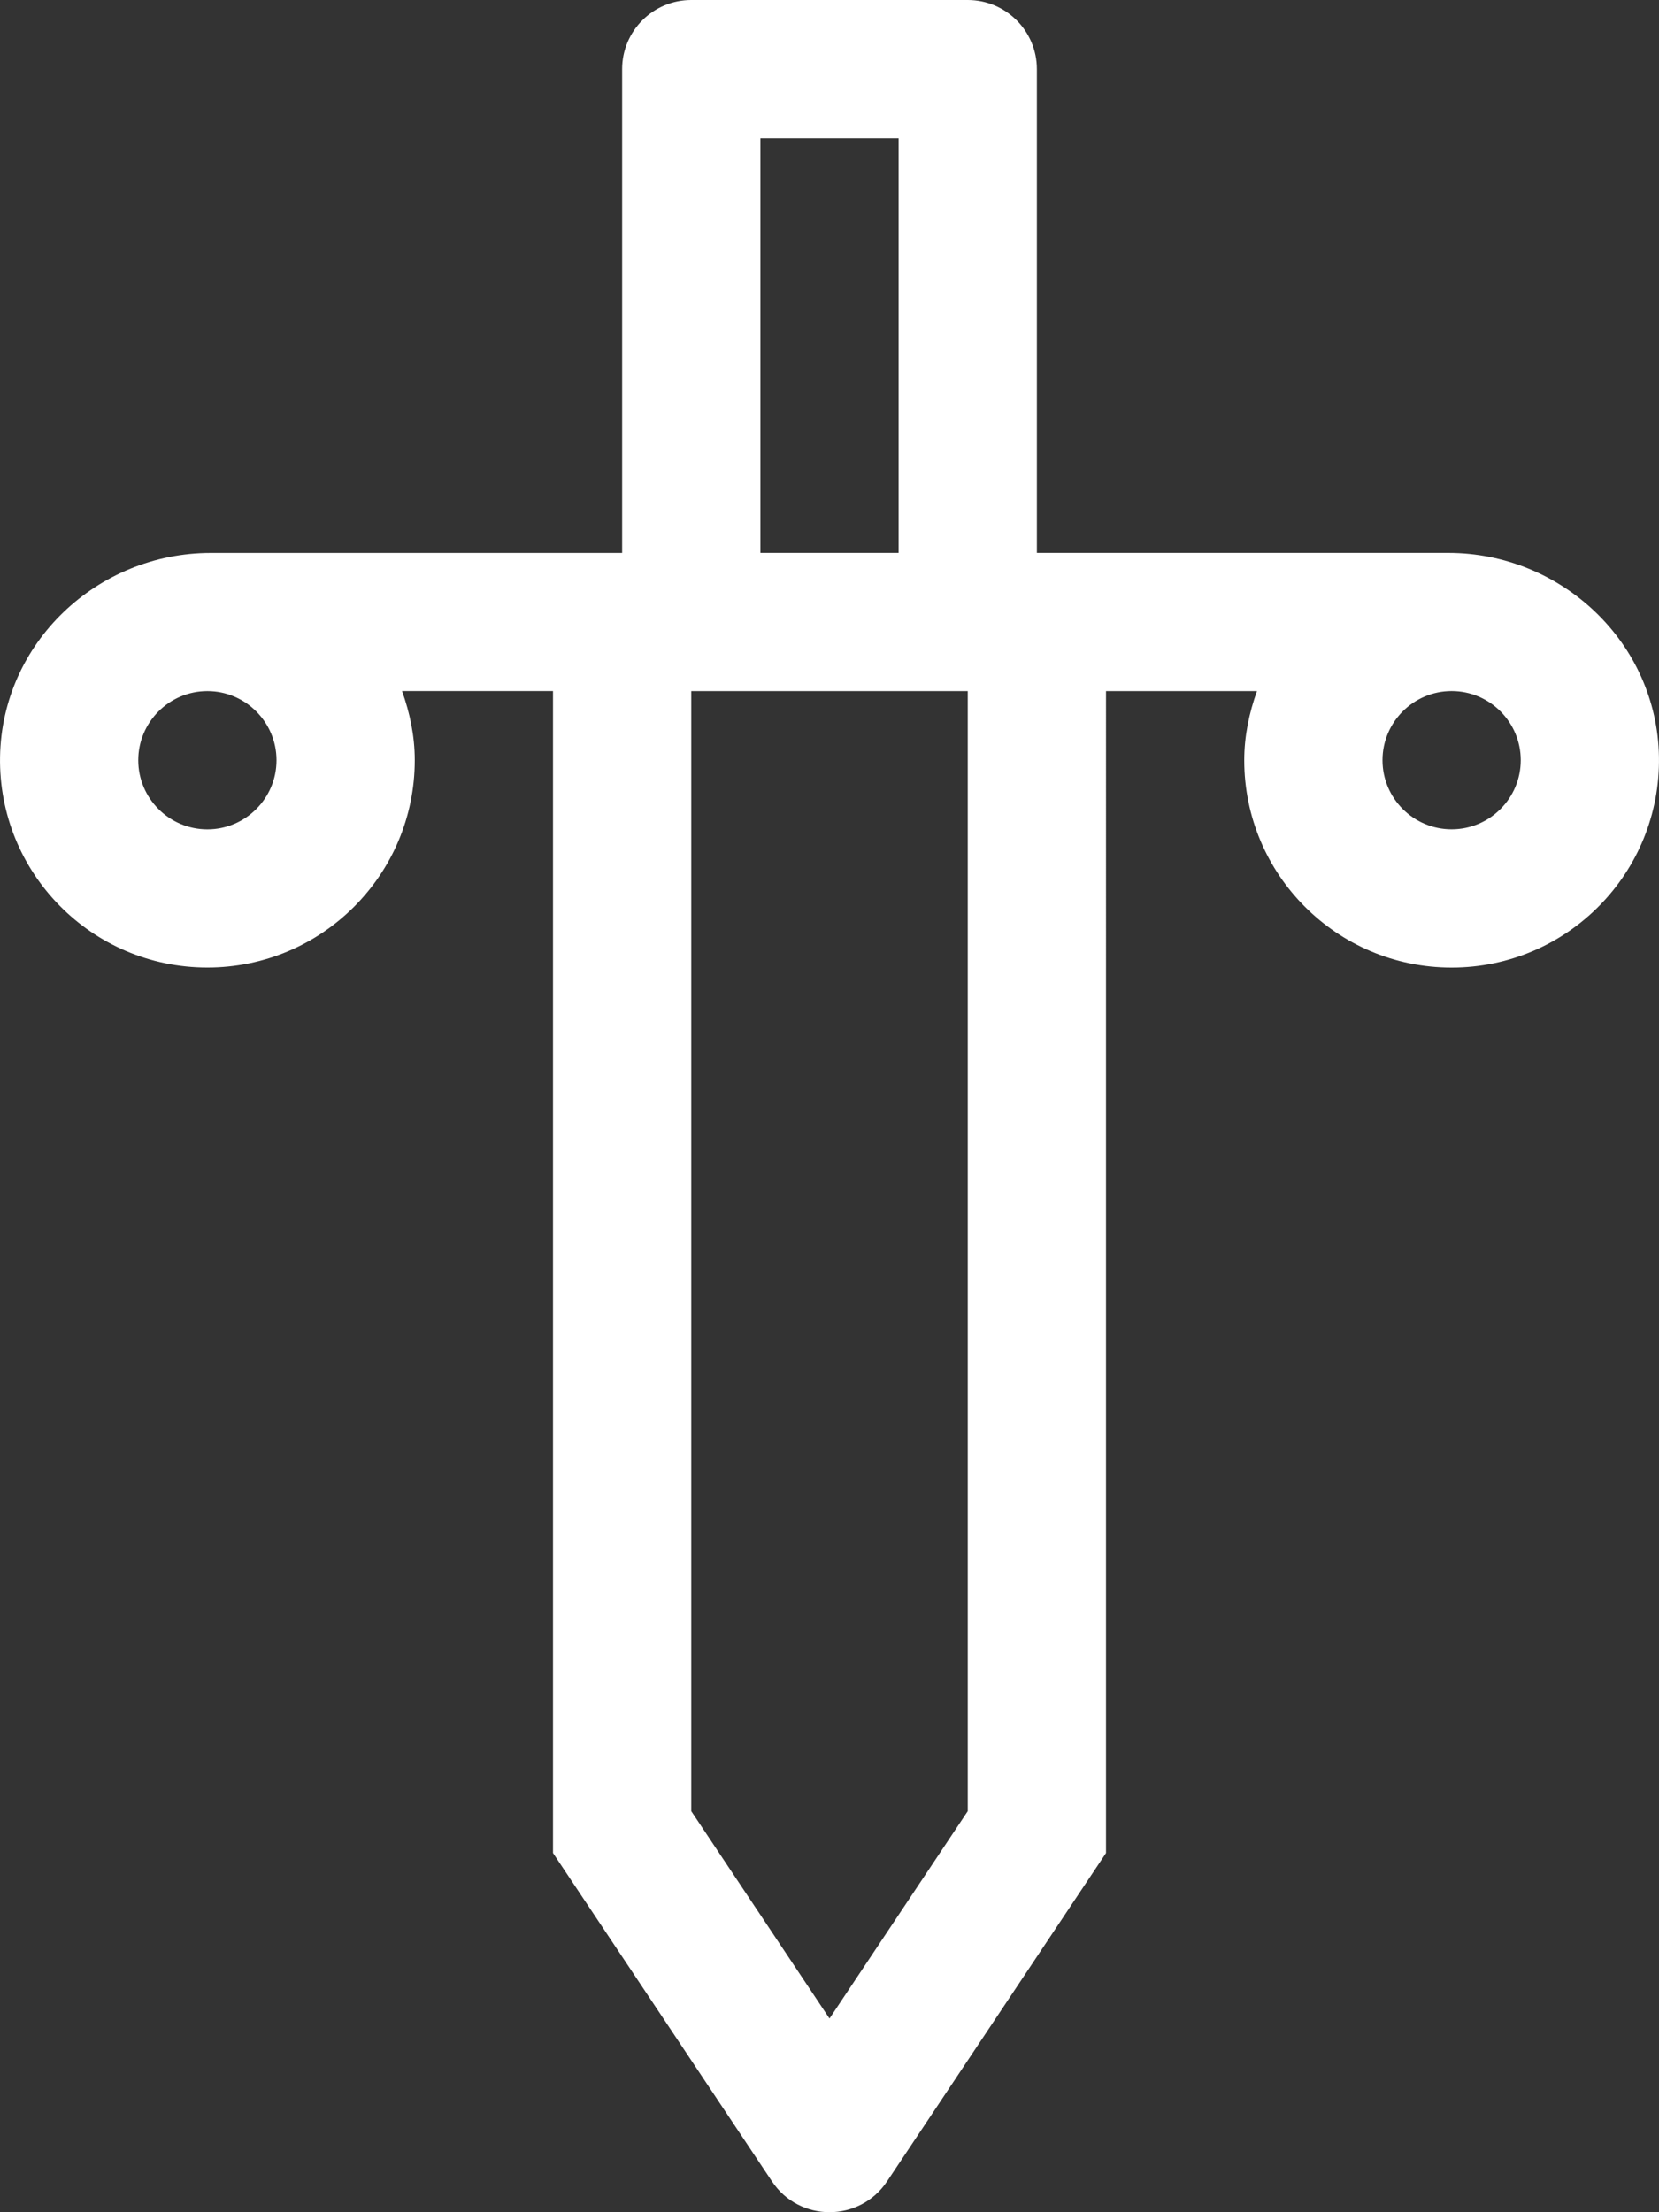 <svg xmlns="http://www.w3.org/2000/svg" viewBox="0 0 384 512"><rect x="0" y="0" width="384" height="512" fill="#333333" stroke="none"/><path fill="#fff" d="M335.21 127.96H240V16c0-8.83-7.16-16-16-16h-64c-8.84 0-16 7.16-16 16v111.97H48.79c-26.32 0-48.34 20.85-48.78 47.17C-.44 202 21.22 223.93 48 223.93c26.51 0 48-21.48 48-47.99 0-5.64-1.15-10.97-2.94-16H128v268.92l50.69 76.01c6.33 9.5 20.29 9.5 26.63 0l50.68-76V159.95h34.94c-1.79 5.03-2.94 10.36-2.94 16 0 26.5 21.49 47.99 48 47.99 26.78 0 48.44-21.93 47.99-48.81-.44-26.31-22.46-47.17-48.78-47.17zM64 175.95c0 8.82-7.18 16-16 16s-16-7.18-16-16 7.18-16 16-16 16 7.18 16 16zM176 31.99h32v95.97h-32V31.99zm48 387.19l-32 47.99-32-47.99V159.95h64v259.23zm112-227.24c-8.82 0-16-7.18-16-16s7.18-16 16-16 16 7.18 16 16-7.18 16-16 16z"/></svg>